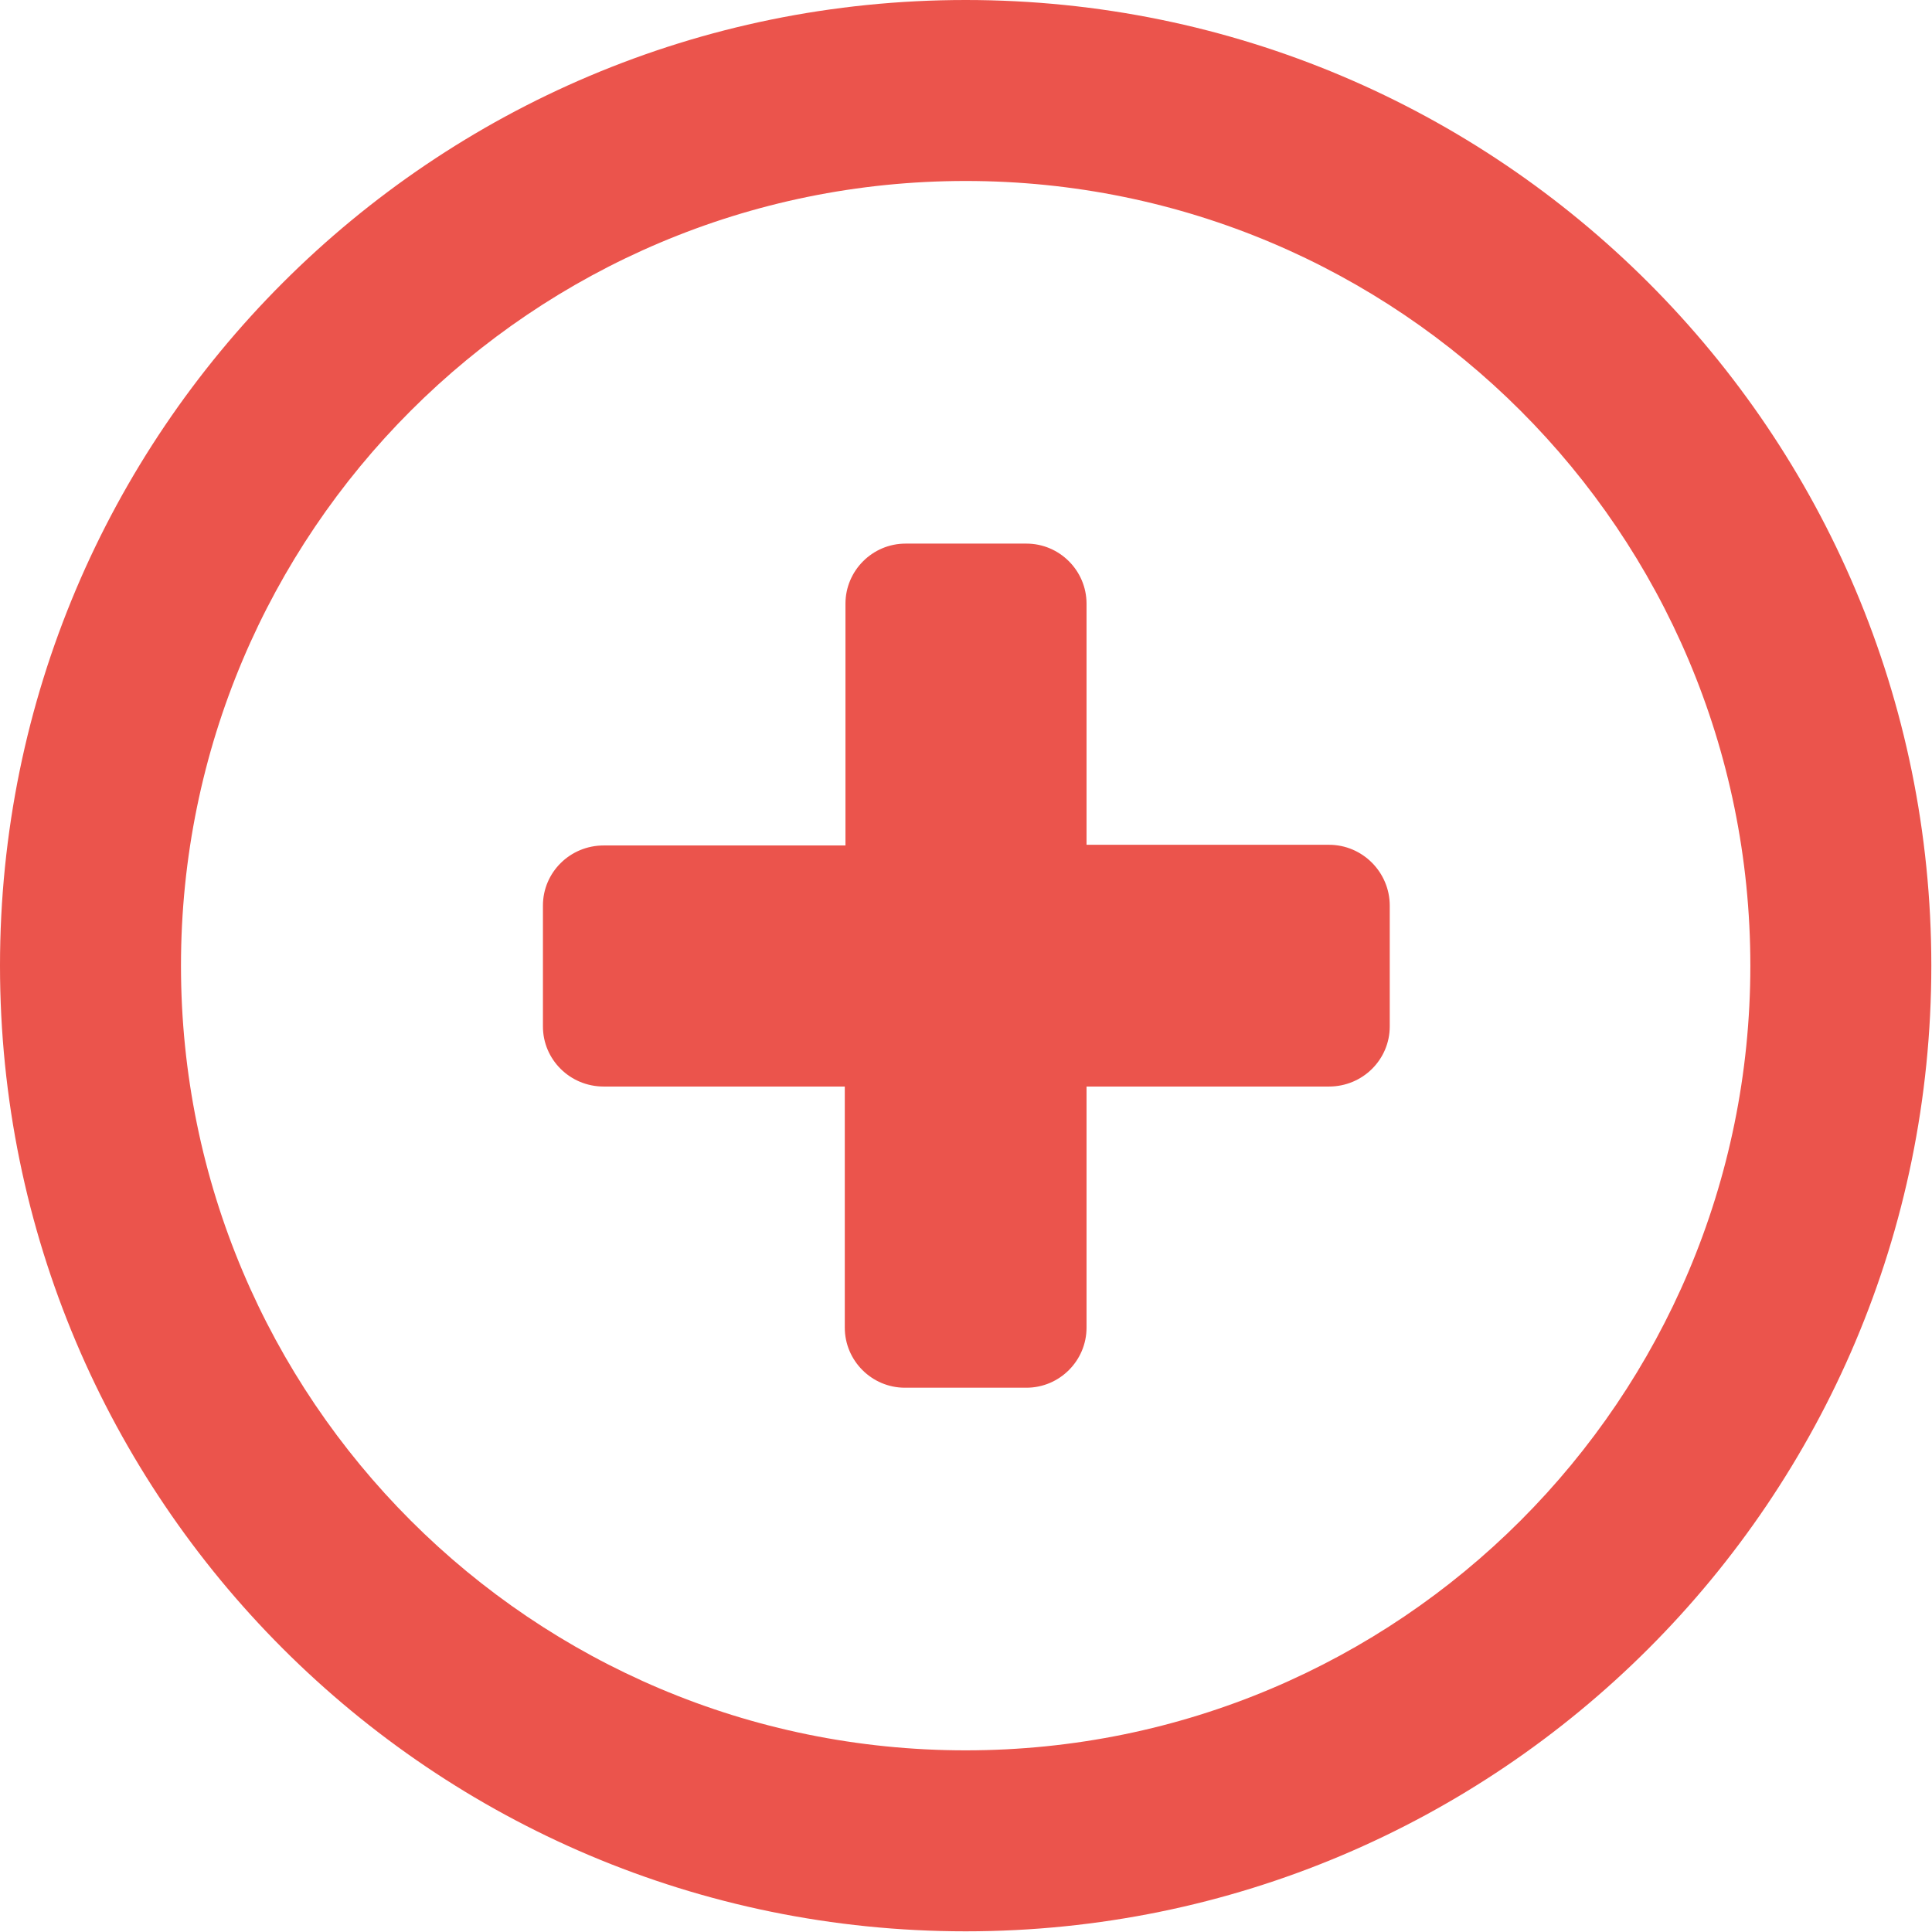 <?xml version="1.0" encoding="utf-8"?>
<!-- Generator: Adobe Illustrator 27.4.1, SVG Export Plug-In . SVG Version: 6.00 Build 0)  -->
<svg version="1.1" id="Layer_1" xmlns="http://www.w3.org/2000/svg" xmlns:xlink="http://www.w3.org/1999/xlink" x="0px" y="0px"
	 viewBox="0 0 286.1 286.1" style="enable-background:new 0 0 286.1 286.1;" xml:space="preserve">
<style type="text/css">
	.st0{fill:#EB544C;}
</style>
<g>
	<path class="st0" d="M143,0C64,0,0,64,0,143c0,79,64,143,143,143c79,0,143-64,143-143C286,64,222,0,143,0z M143,259.2
		c-64.2,0-116.2-52-116.2-116.2S78.8,26.8,143,26.8c64.2,0,116.2,52,116.2,116.2S207.2,259.2,143,259.2z M196.8,125.1h-35.9V89.4
		c0-4.9-4-8.9-8.9-8.9h-17.9c-4.9,0-8.9,4-8.9,8.9v35.8H89.4c-5,0-9,4-9,8.9V152c0,4.9,4,8.9,9,8.9h35.7v35.7c0,4.9,4,8.9,8.9,8.9
		H152c4.9,0,8.9-4,8.9-8.9v-35.7h35.9c5,0,9-4,9-8.9v-17.9C205.8,129.2,201.8,125.1,196.8,125.1z"/>
</g>
</svg>
